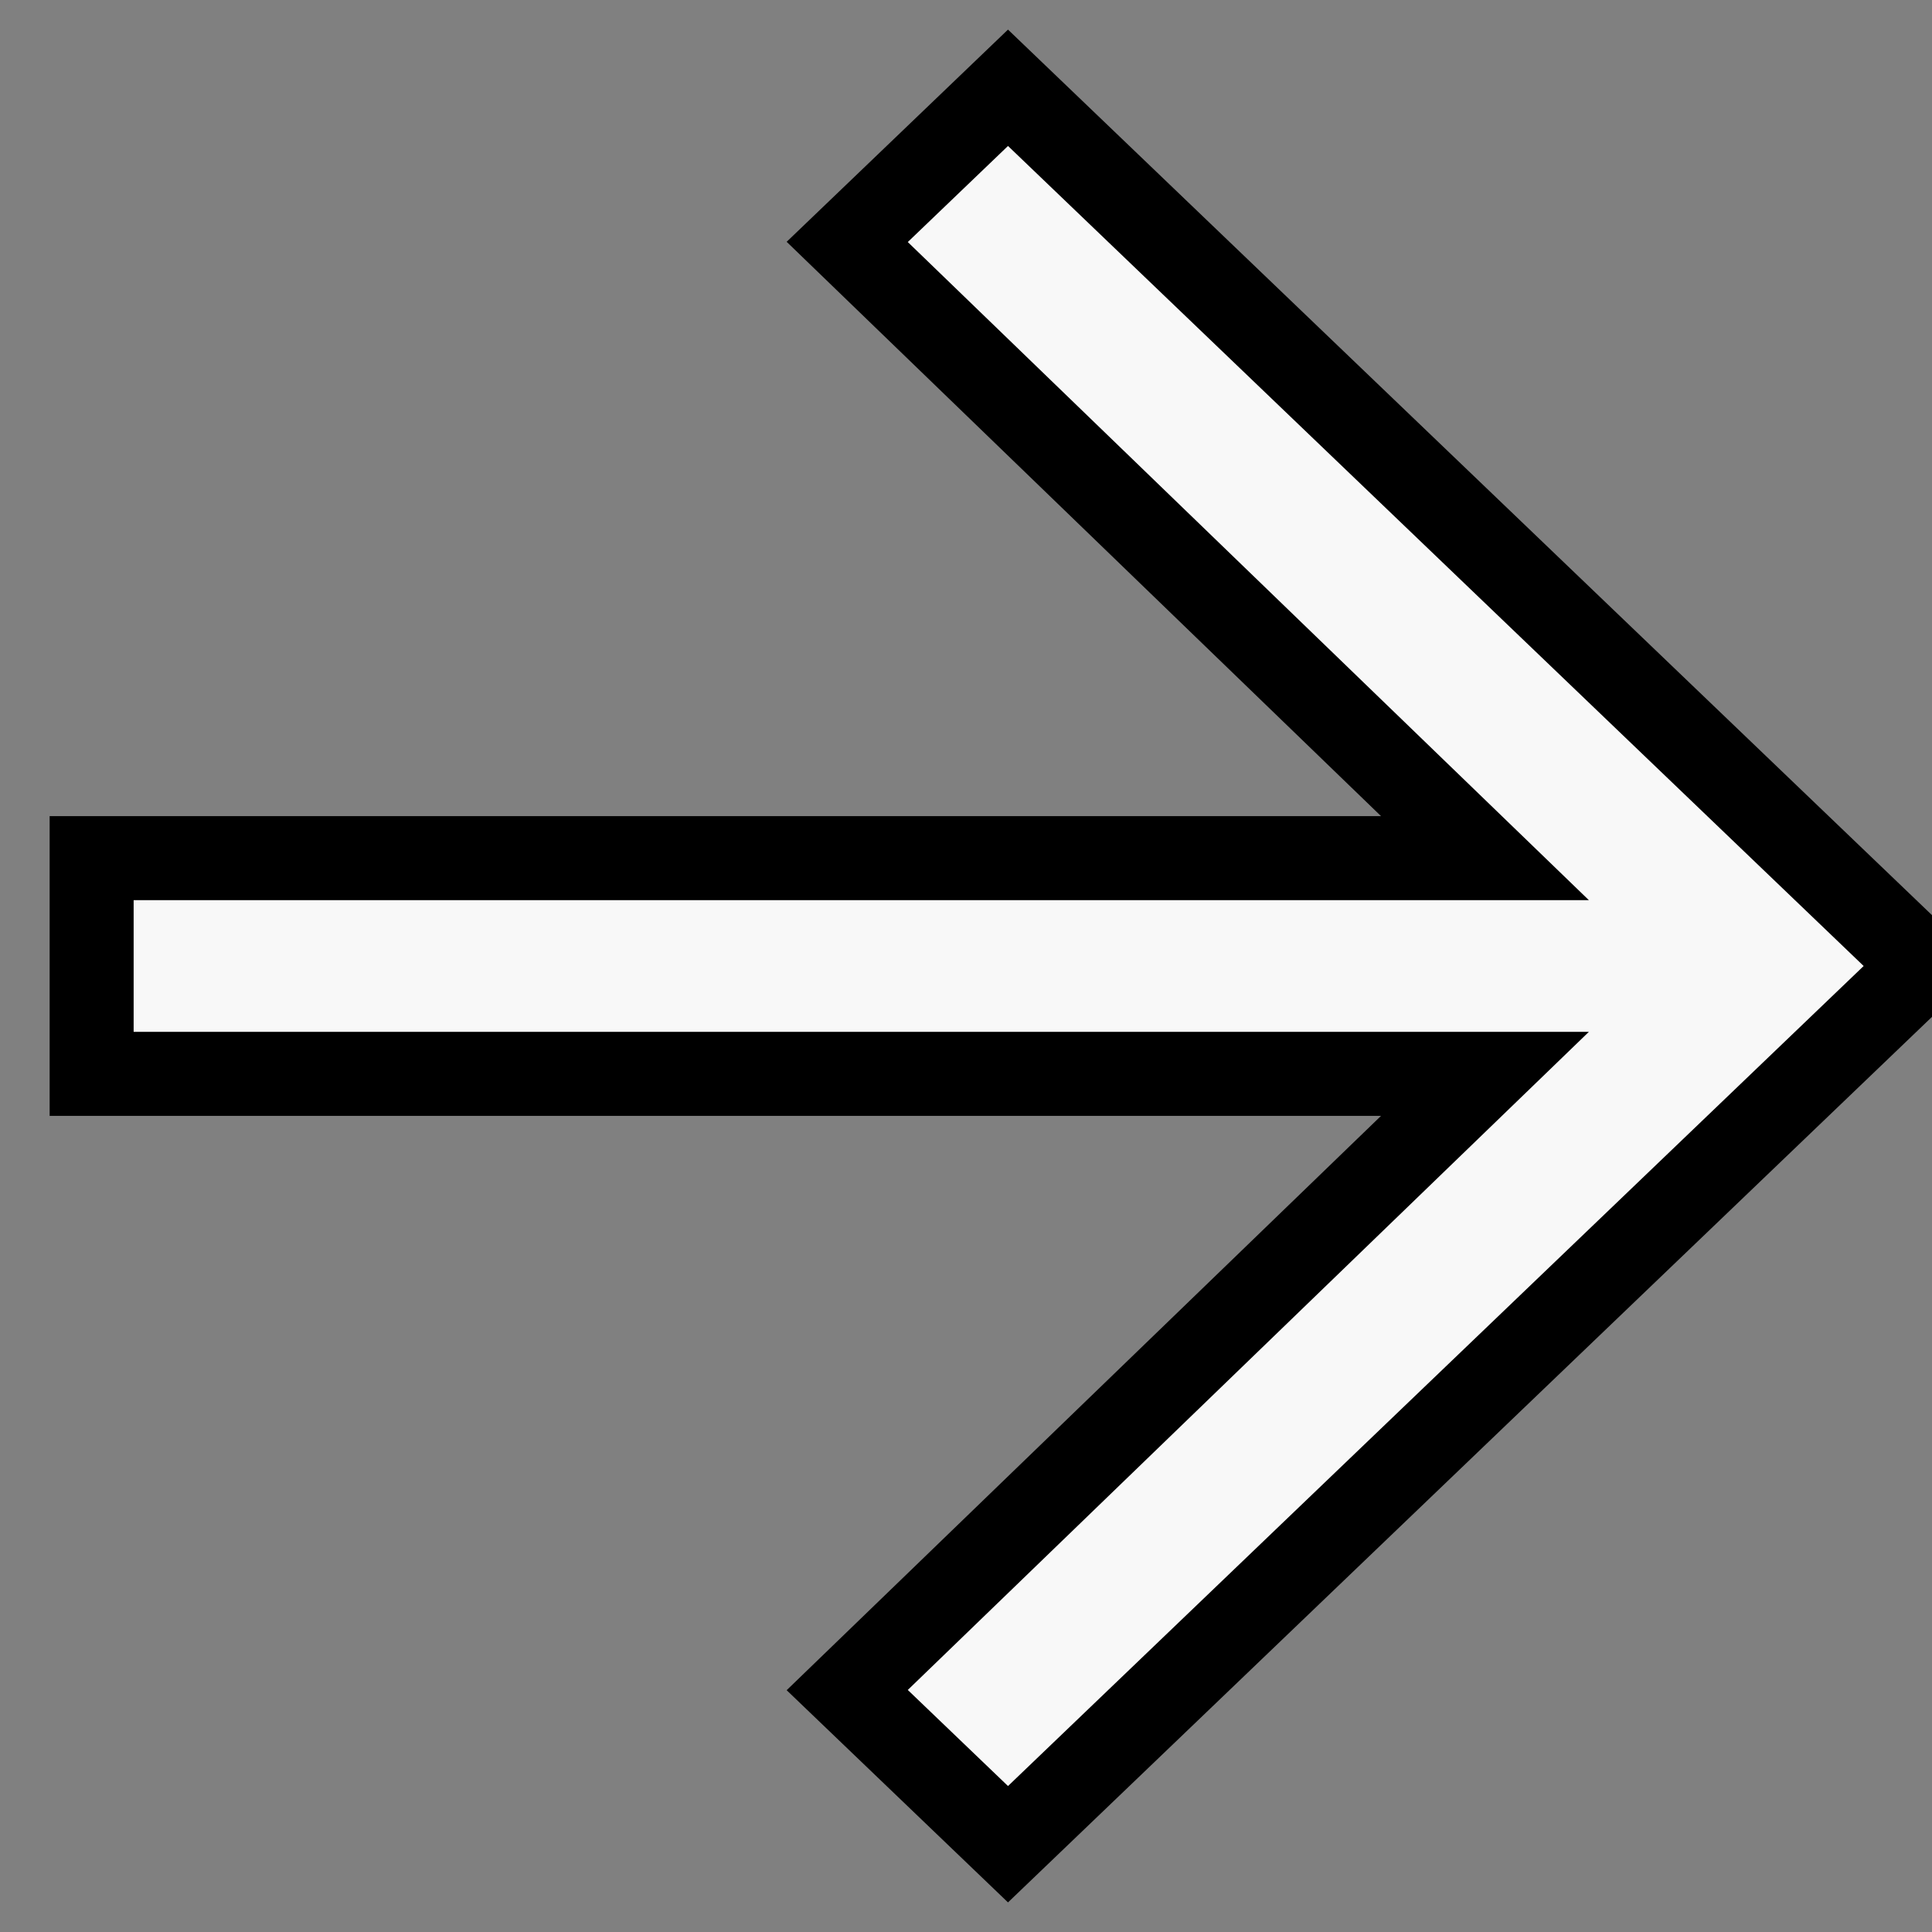 <svg width="23" height="23" xmlns="http://www.w3.org/2000/svg">
 <rect width="100%" height="100%" fill="#808080" stroke="none"/>
 <!-- Generator: sketchtool 41.2 (35397) - http://www.bohemiancoding.com/sketch -->
 <title>354447F6-2F0C-4B01-B42D-0E82265F284A</title>
 <desc>Created with sketchtool.</desc>

 <g>
  <title>Next</title>
  <rect fill="none" id="canvas_background" height="25" width="25" y="-1" x="-1"/>
 </g>
 <g>
  <title>Next</title>
  <g stroke="null" fill-rule="evenodd" fill="none" id="Page-1">
   <g stroke="#F8F8F8" fill="#F8F8F8" id="Social_S_Slide1">
    <g stroke="null" id="ARROW_GRAY">
     <polygon stroke="null" points="12,1.045 22.909,11.5 12,21.955 10.086,20.12 17.678,12.784 1.091,12.784 1.091,10.216 17.678,10.216 10.086,2.88 " id="arrow"/>
    </g>
   </g>
  </g>
 </g>
</svg>
